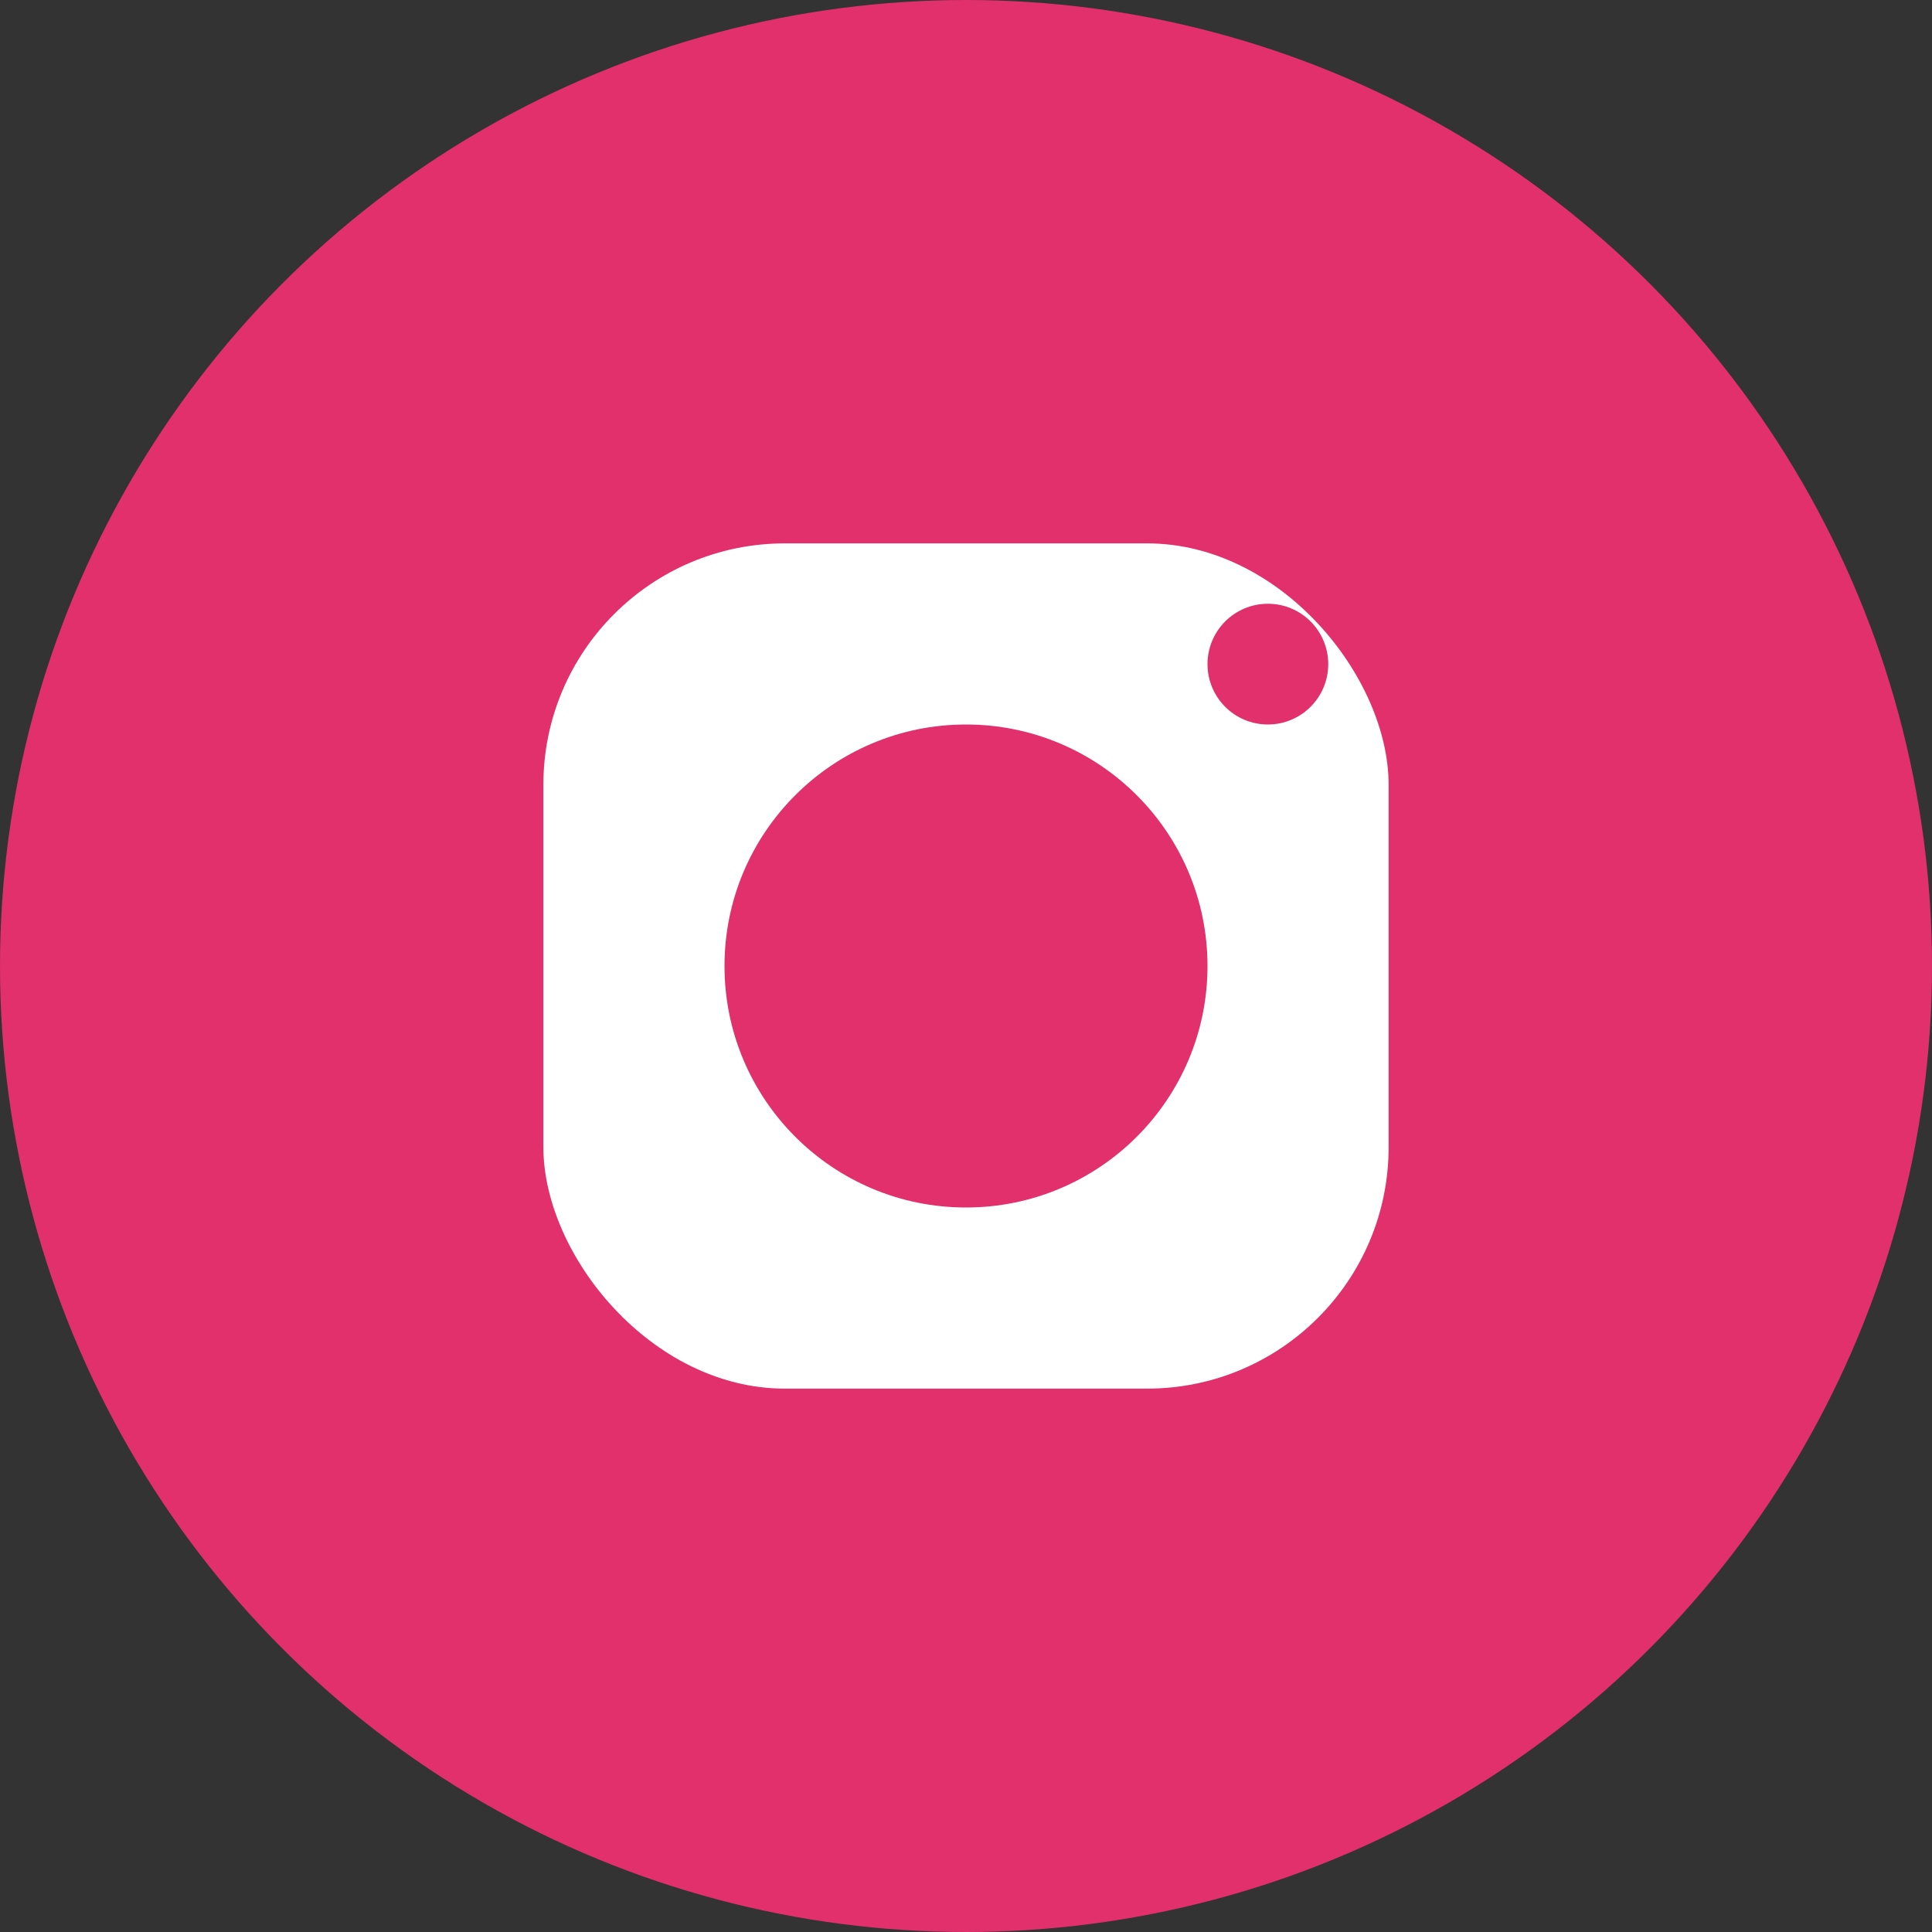 <svg xmlns="http://www.w3.org/2000/svg" viewBox="0 0 32 32" width="22" height="22"><rect x="0" y="0" width="32" height="32" fill="#333333" stroke="none"/><circle cx="16" cy="16" r="16" fill="#e1306c"/><rect x="9" y="9" width="14" height="14" rx="4" fill="#fff"/><circle cx="16" cy="16" r="4" fill="#e1306c"/><circle cx="21" cy="11" r="1" fill="#e1306c"/></svg> 